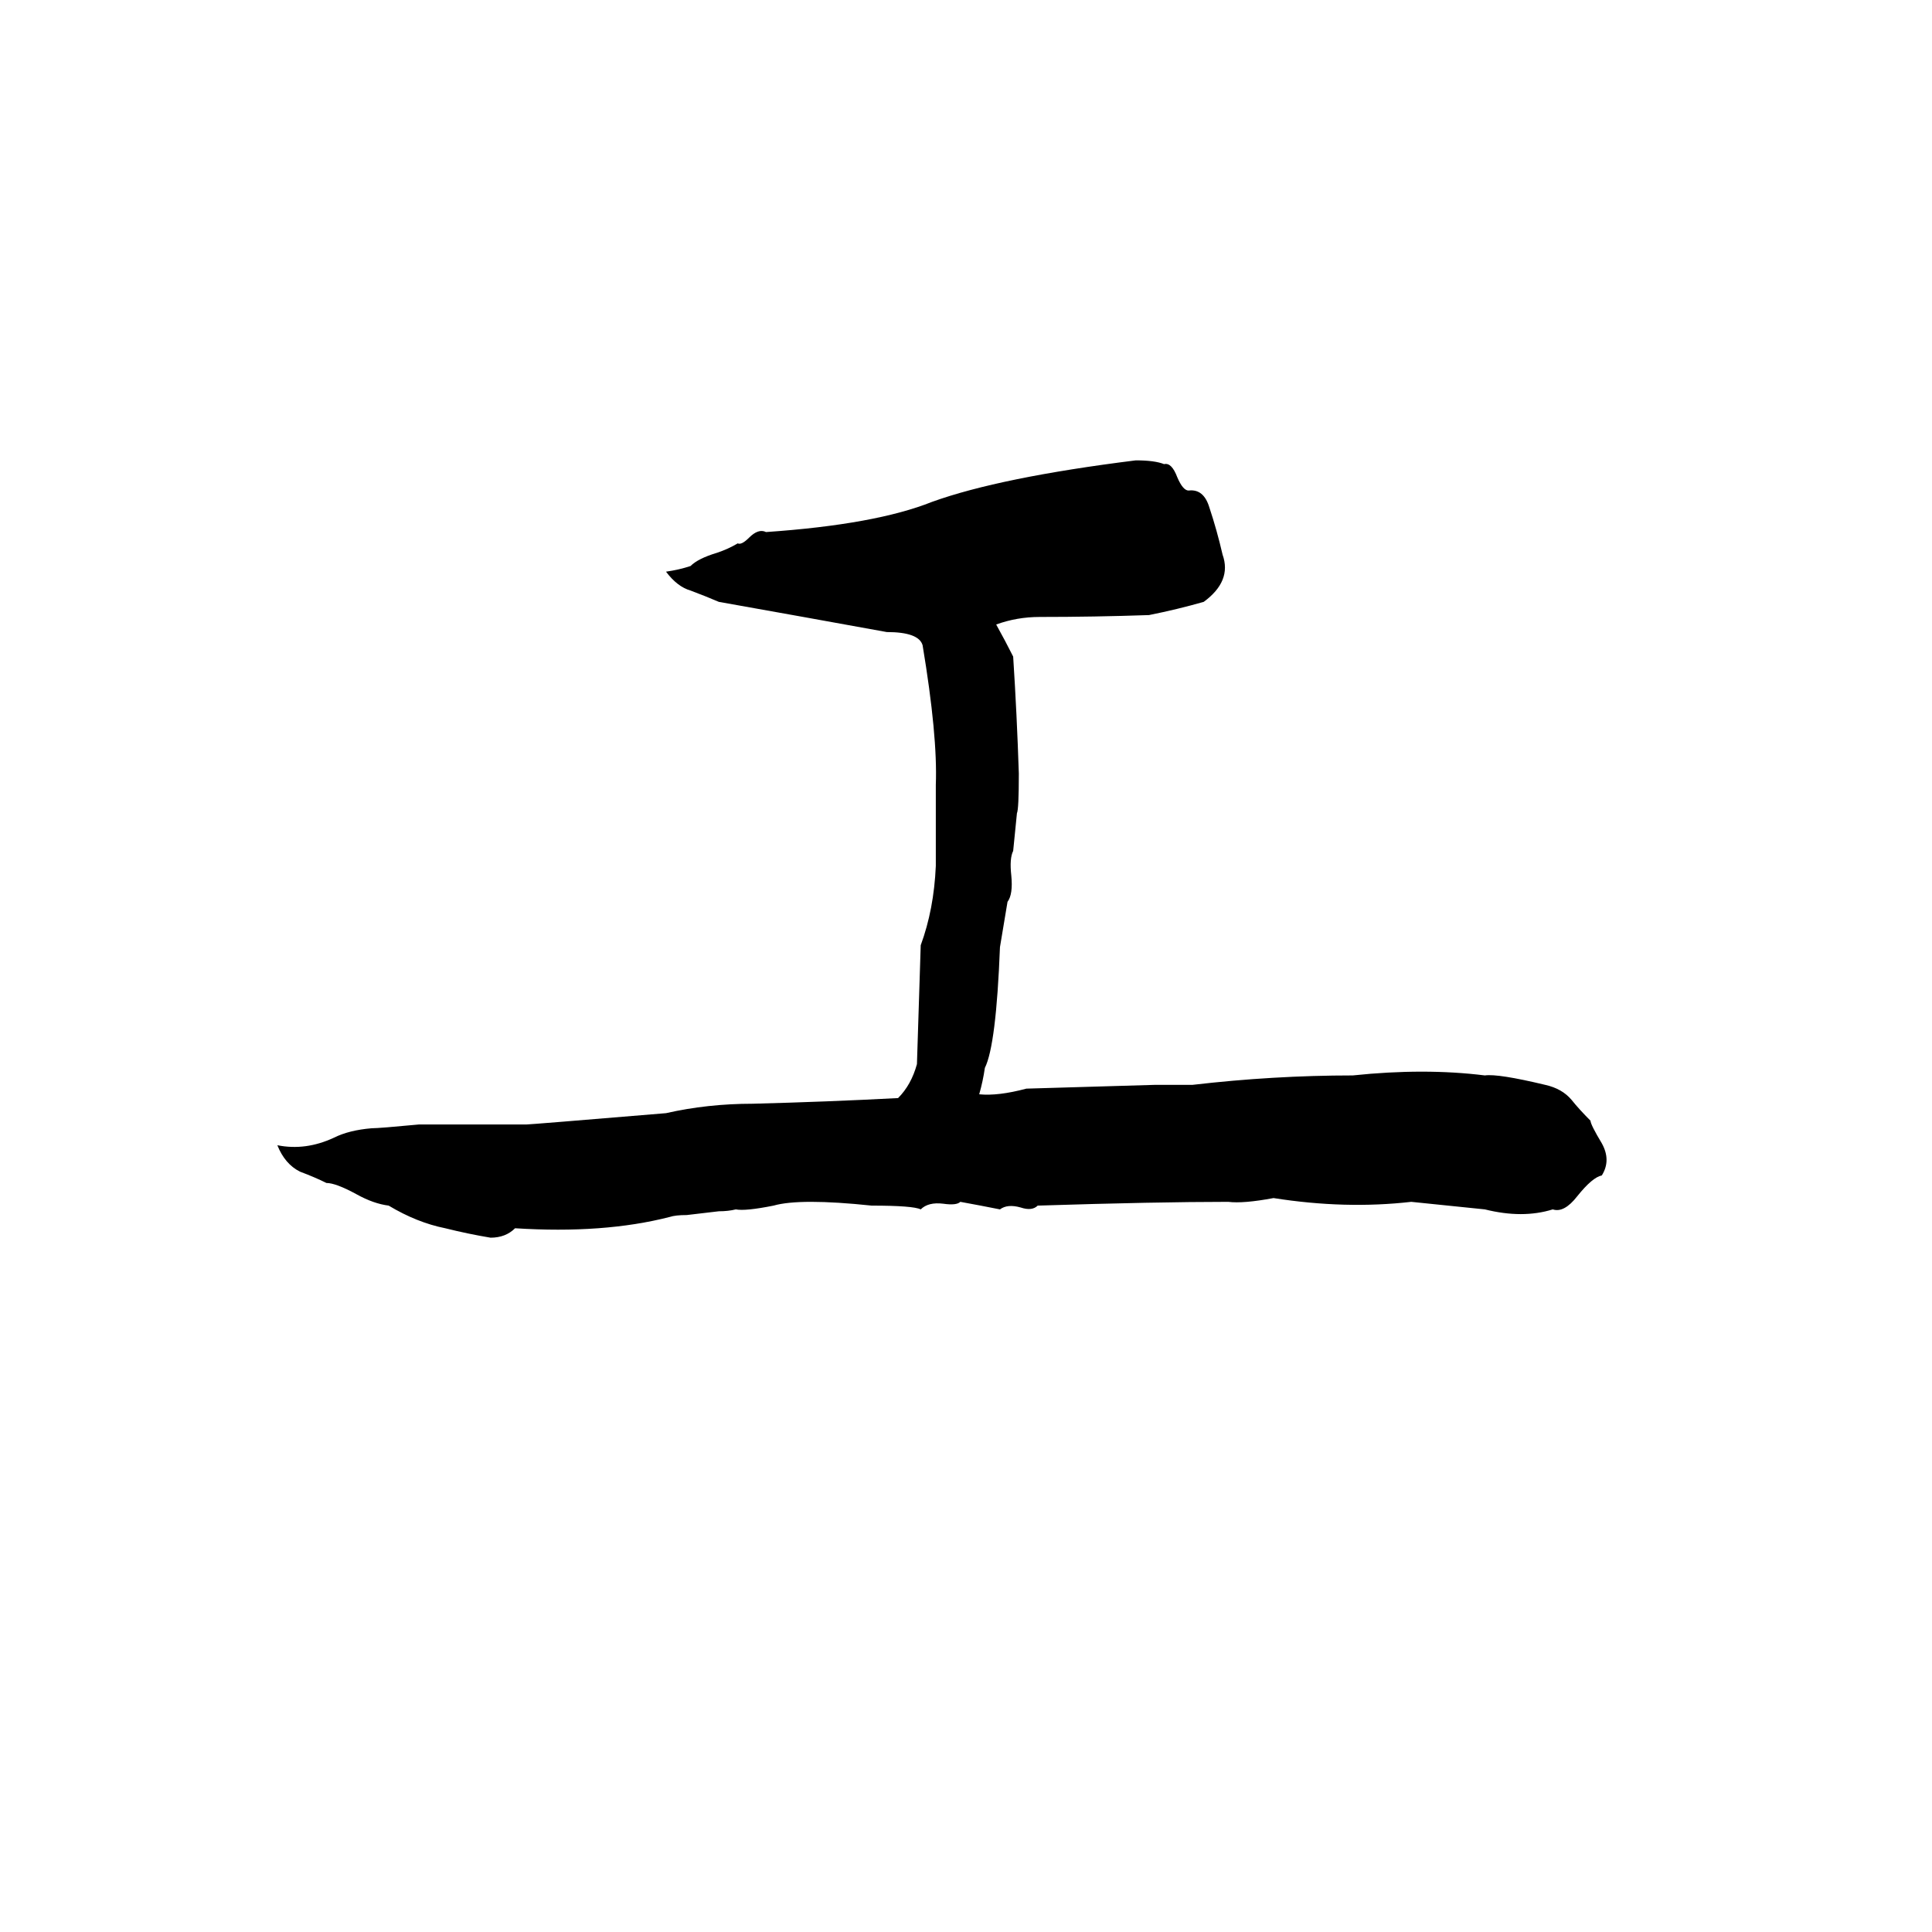 <svg xmlns="http://www.w3.org/2000/svg" viewBox="0 -800 1024 1024">
	<path fill="#000000" d="M602 -556Q612 -556 617 -554Q621 -555 624 -547Q627 -540 630 -540Q638 -541 641 -531Q645 -519 648 -506Q653 -492 638 -481Q624 -477 609 -474Q580 -473 551 -473Q539 -473 528 -469Q533 -460 537 -452Q539 -421 540 -390Q540 -371 539 -369Q538 -359 537 -349Q535 -345 536 -336Q537 -326 534 -322Q532 -310 530 -298Q528 -246 522 -234Q521 -227 519 -220Q529 -219 544 -223Q578 -224 612 -225Q622 -225 632 -225Q675 -230 717 -230Q755 -234 787 -230Q794 -231 819 -225Q828 -223 833 -217Q837 -212 843 -206Q843 -204 849 -194Q854 -185 849 -177Q844 -176 836 -166Q829 -157 823 -159Q807 -154 787 -159Q768 -161 748 -163Q713 -159 675 -165Q659 -162 651 -163Q613 -163 550 -161Q547 -158 541 -160Q534 -162 530 -159Q520 -161 509 -163Q507 -161 500 -162Q492 -163 488 -159Q484 -161 462 -161Q424 -165 410 -161Q395 -158 390 -159Q386 -158 381 -158L364 -156Q358 -156 355 -155Q320 -146 273 -149Q268 -144 260 -144Q248 -146 236 -149Q221 -152 206 -161Q198 -162 189 -167Q178 -173 173 -173Q167 -176 159 -179Q151 -183 147 -193Q162 -190 177 -197Q185 -201 197 -202Q201 -202 222 -204Q251 -204 279 -204Q281 -204 353 -210Q375 -215 399 -215Q438 -216 476 -218Q483 -225 486 -236Q487 -267 488 -299Q495 -318 496 -341Q496 -359 496 -384Q497 -410 489 -458Q487 -465 470 -465Q426 -473 381 -481Q374 -484 366 -487Q359 -489 353 -497Q360 -498 366 -500Q370 -504 380 -507Q386 -509 391 -512Q393 -511 397 -515Q402 -520 406 -518Q464 -522 494 -534Q530 -547 602 -556Z"/>
</svg>